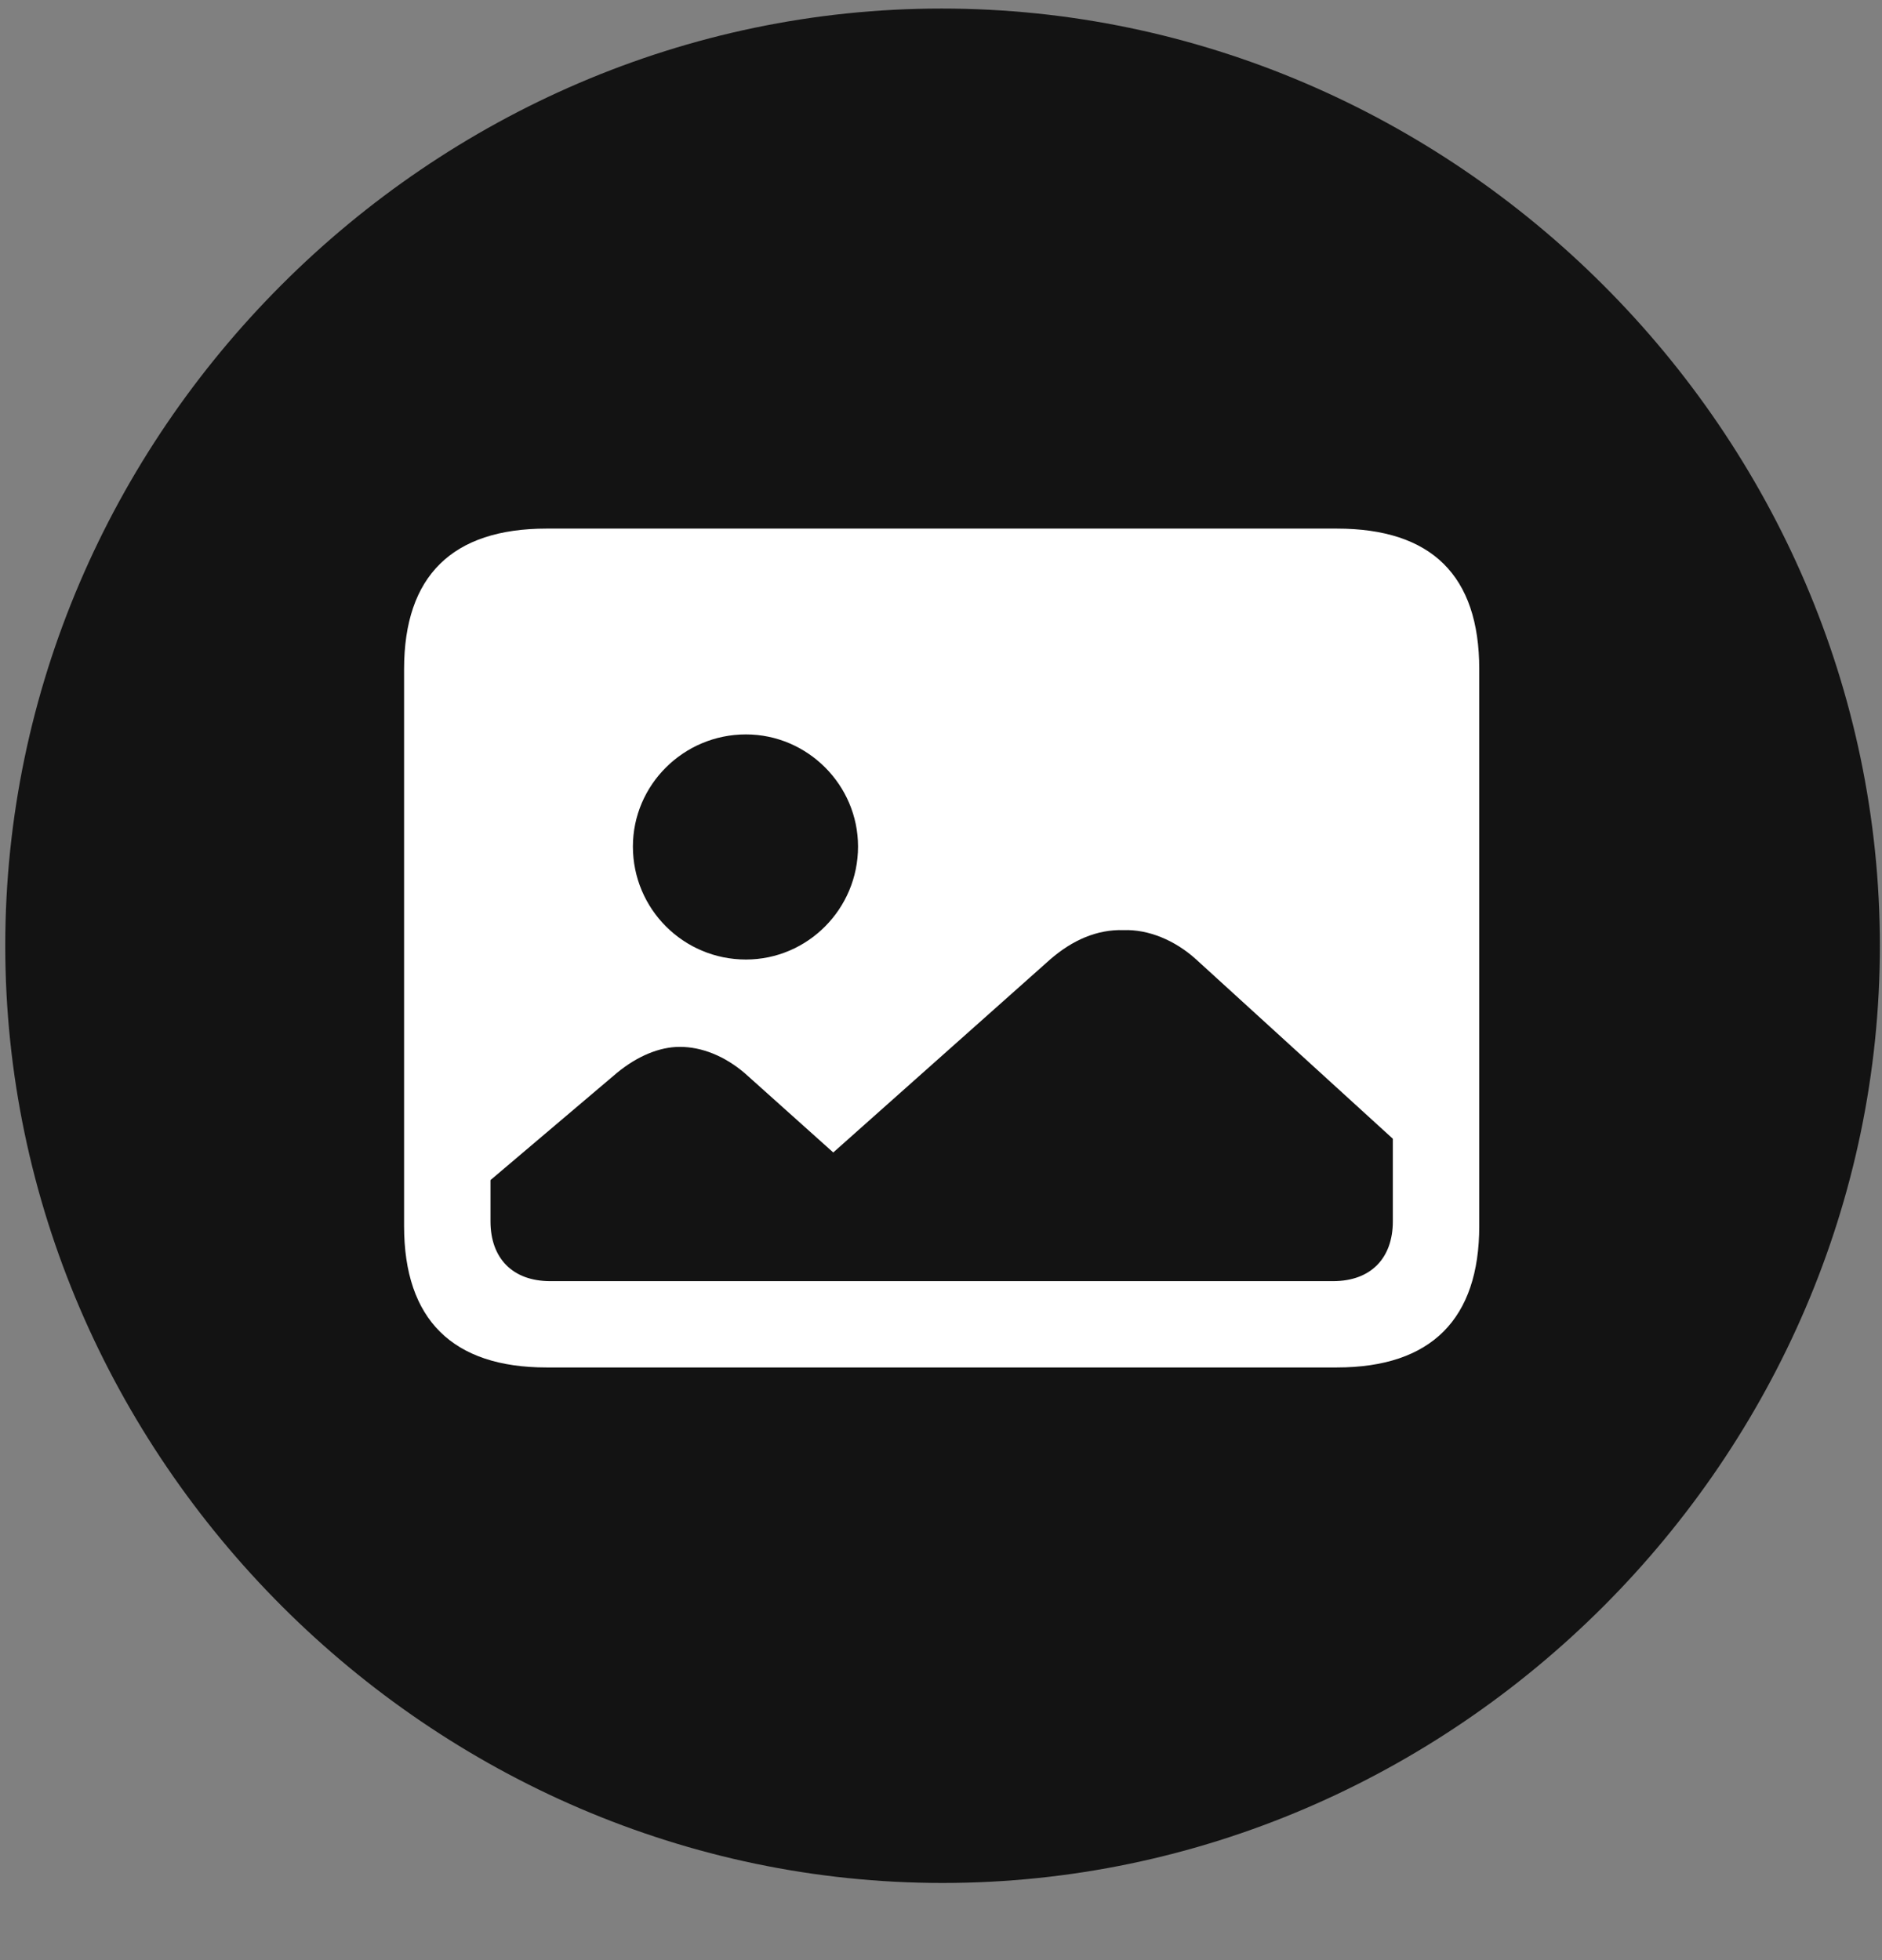 <svg width="24" height="25" viewBox="0 0 24 25" fill="none" xmlns="http://www.w3.org/2000/svg">
<rect x="0" y="0" width="24" height="25" fill="#808080" stroke="none"/>
<g clip-path="url(#clip0_2207_19000)">
<path d="M12.02 24.016C18.559 24.016 23.973 18.59 23.973 12.062C23.973 5.523 18.548 0.109 12.008 0.109C5.481 0.109 0.067 5.523 0.067 12.062C0.067 18.59 5.493 24.016 12.02 24.016Z" fill="black" fill-opacity="0.85"/>
<path d="M6.969 17.441C5.774 17.441 5.153 16.832 5.153 15.637V8.535C5.153 7.34 5.774 6.742 6.969 6.742H17.048C18.255 6.742 18.864 7.34 18.864 8.535V15.637C18.864 16.82 18.255 17.441 17.048 17.441H6.969ZM7.016 16.34H17.001C17.481 16.34 17.762 16.047 17.762 15.578V14.524L15.255 12.238C14.985 11.992 14.645 11.852 14.329 11.863C13.989 11.852 13.673 11.992 13.391 12.238L10.626 14.699L9.501 13.691C9.243 13.469 8.95 13.352 8.669 13.352C8.411 13.352 8.13 13.469 7.872 13.68L6.255 15.051V15.578C6.255 16.047 6.536 16.34 7.016 16.34ZM9.512 12.238C10.298 12.238 10.942 11.594 10.942 10.797C10.942 10.012 10.298 9.367 9.512 9.367C8.716 9.367 8.071 10.012 8.071 10.797C8.071 11.594 8.716 12.238 9.512 12.238Z" fill="white"/>
</g>
<defs>
<clipPath id="clip0_2207_19000">
<rect width="23.906" height="23.918" fill="white" transform="translate(0.067 0.109)"/>
</clipPath>
</defs>
</svg>
